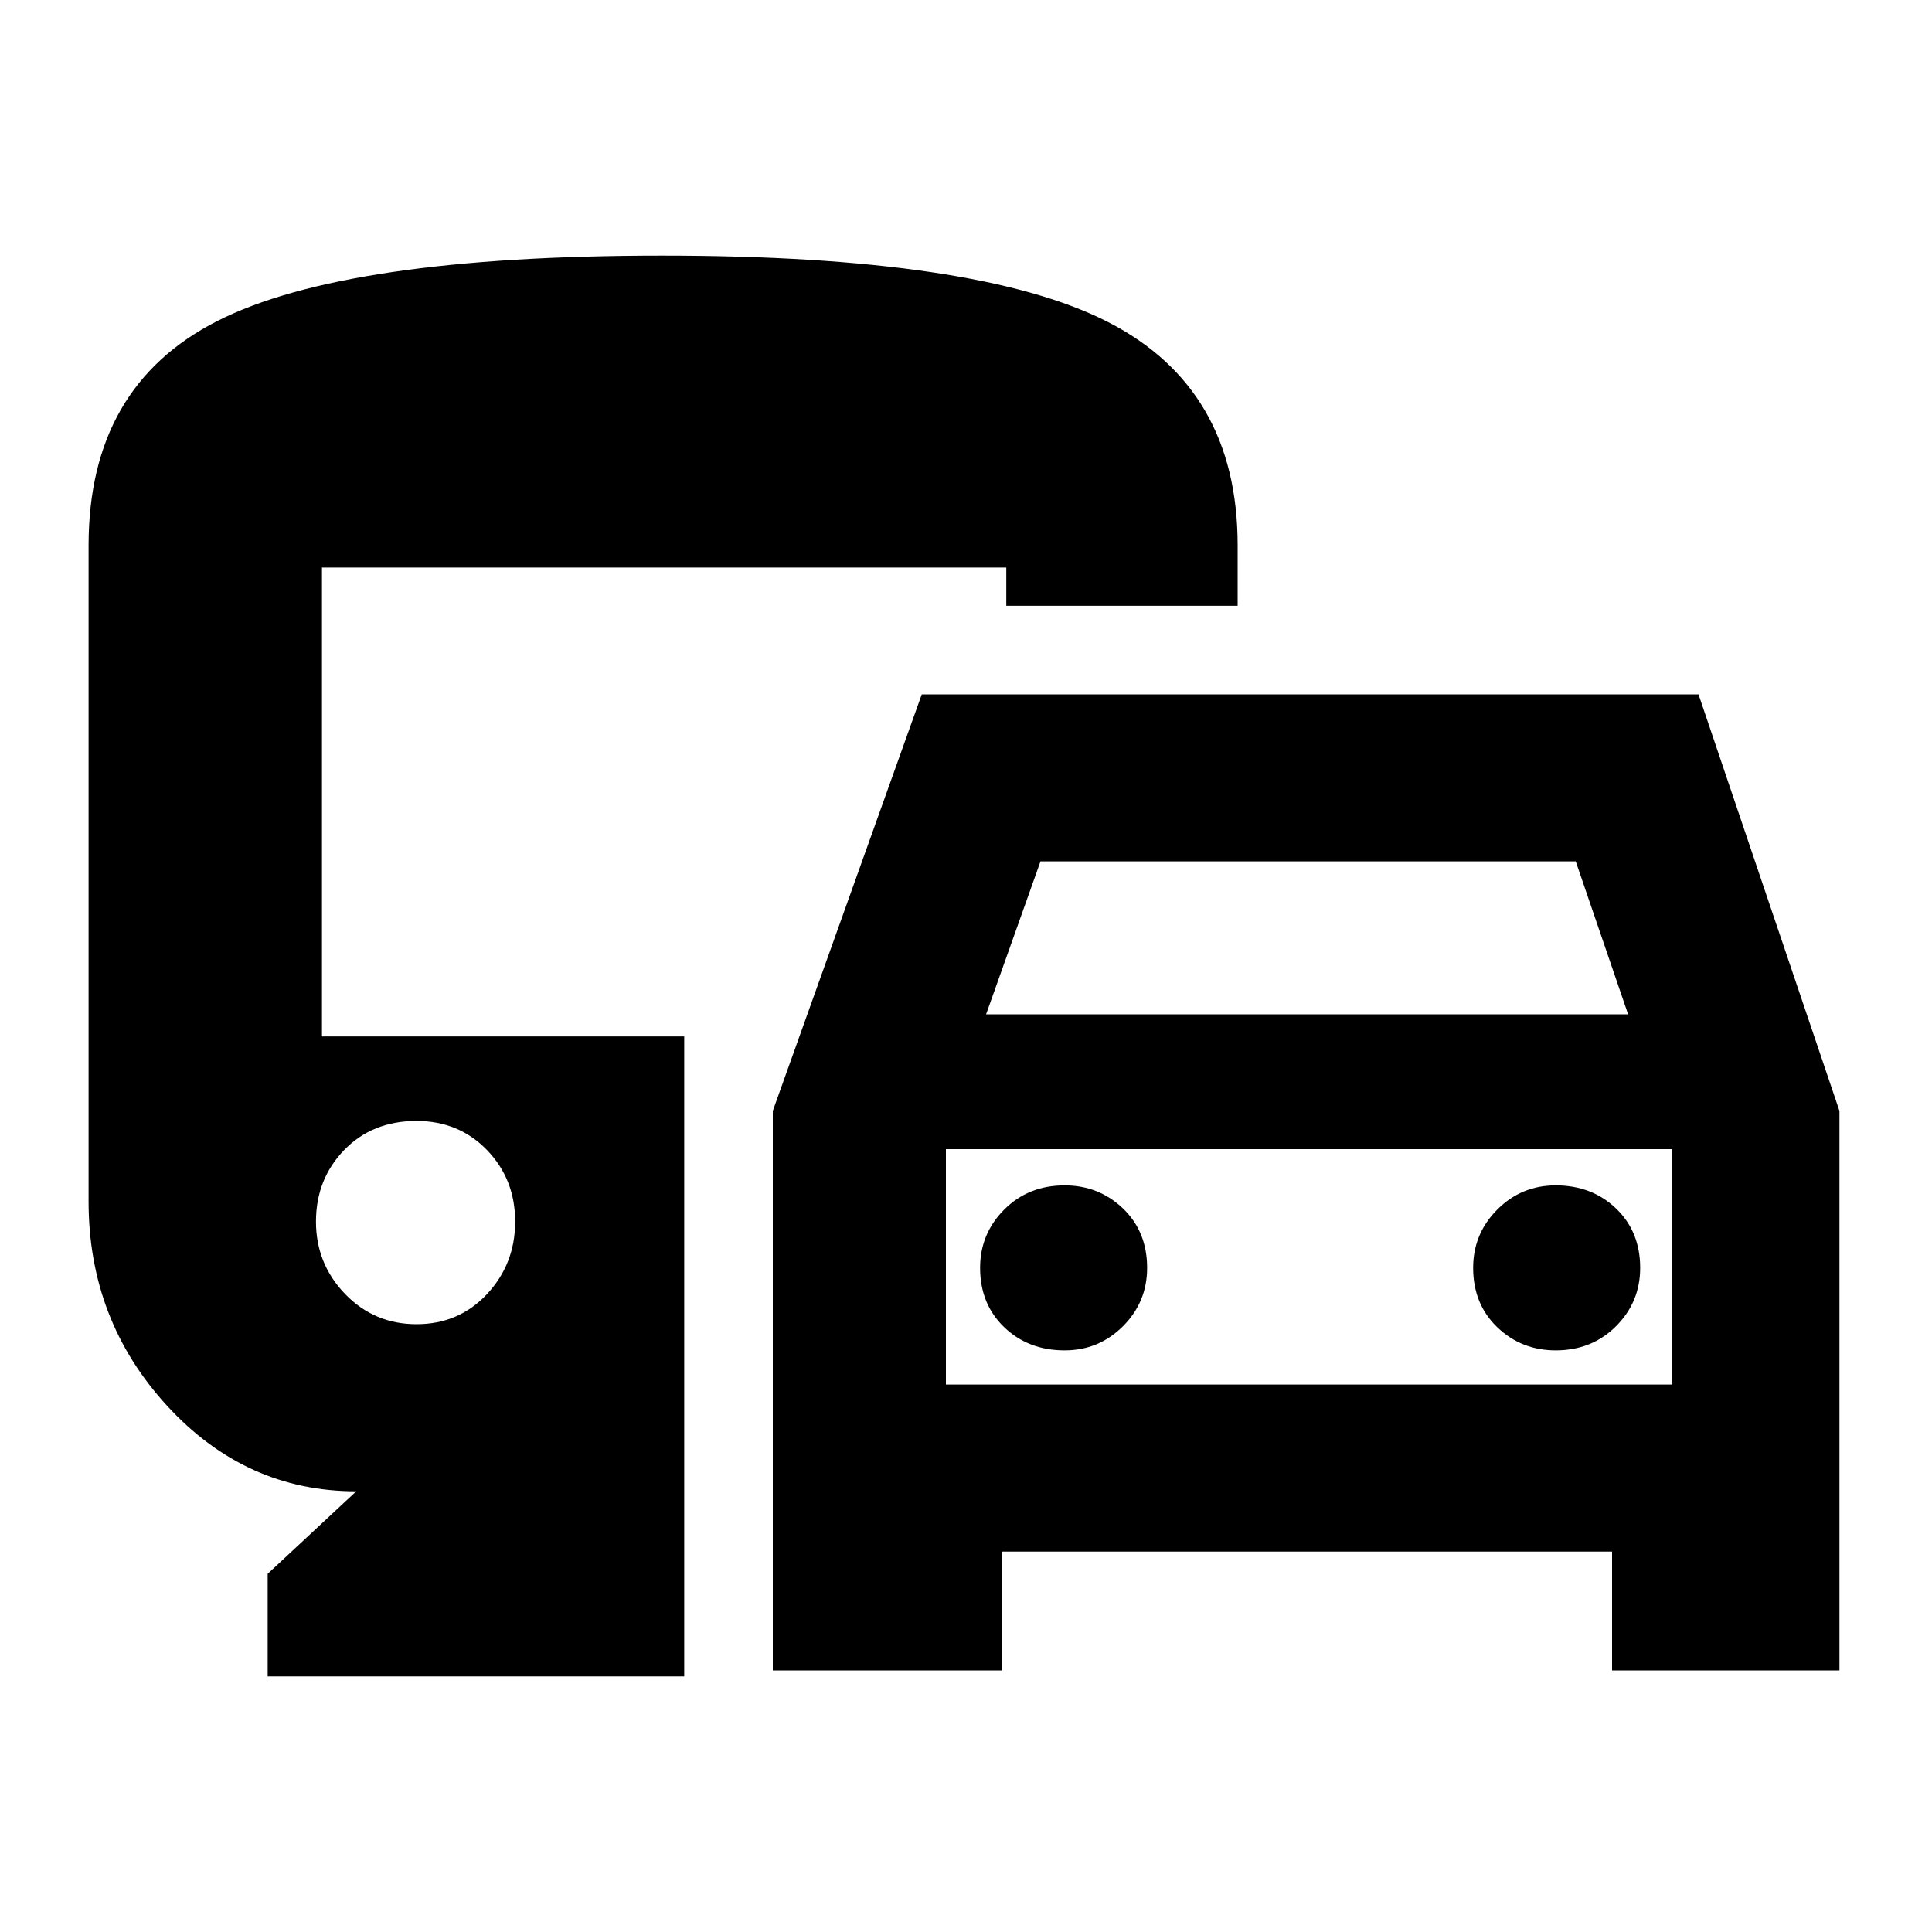 <svg xmlns="http://www.w3.org/2000/svg" height="20" width="20"><path d="M8 17.292V11.5l1.542-4.312h8.041l1.459 4.312v5.792h-2.354v-1.23h-6.313v1.23Zm2.208-6.792h6.646l-.542-1.583h-5.541Zm-.416 1.396v2.437Zm1.229 2.083q.354 0 .604-.25t.25-.604q0-.375-.25-.615-.25-.239-.604-.239-.375 0-.625.25t-.25.604q0 .375.25.615.25.239.625.239Zm5.083 0q.375 0 .625-.25t.25-.604q0-.375-.25-.615-.25-.239-.625-.239-.354 0-.604.25t-.25.604q0 .375.25.615.25.239.604.239ZM2.771 17.354v-1.062l.917-.854q-1.146 0-1.959-.886-.812-.885-.812-2.114V5.646Q.917 4 2.25 3.323t4.604-.677q3.271 0 4.615.687 1.343.688 1.343 2.313v.625h-2.395v-.396H3.333v4.854h3.75v6.625Zm1.541-3.646q.438 0 .73-.312.291-.313.291-.75 0-.438-.291-.74-.292-.302-.73-.302-.458 0-.75.302-.291.302-.291.74 0 .437.302.75.302.312.739.312Zm5.48.625h7.52v-2.437h-7.52Z"/></svg>